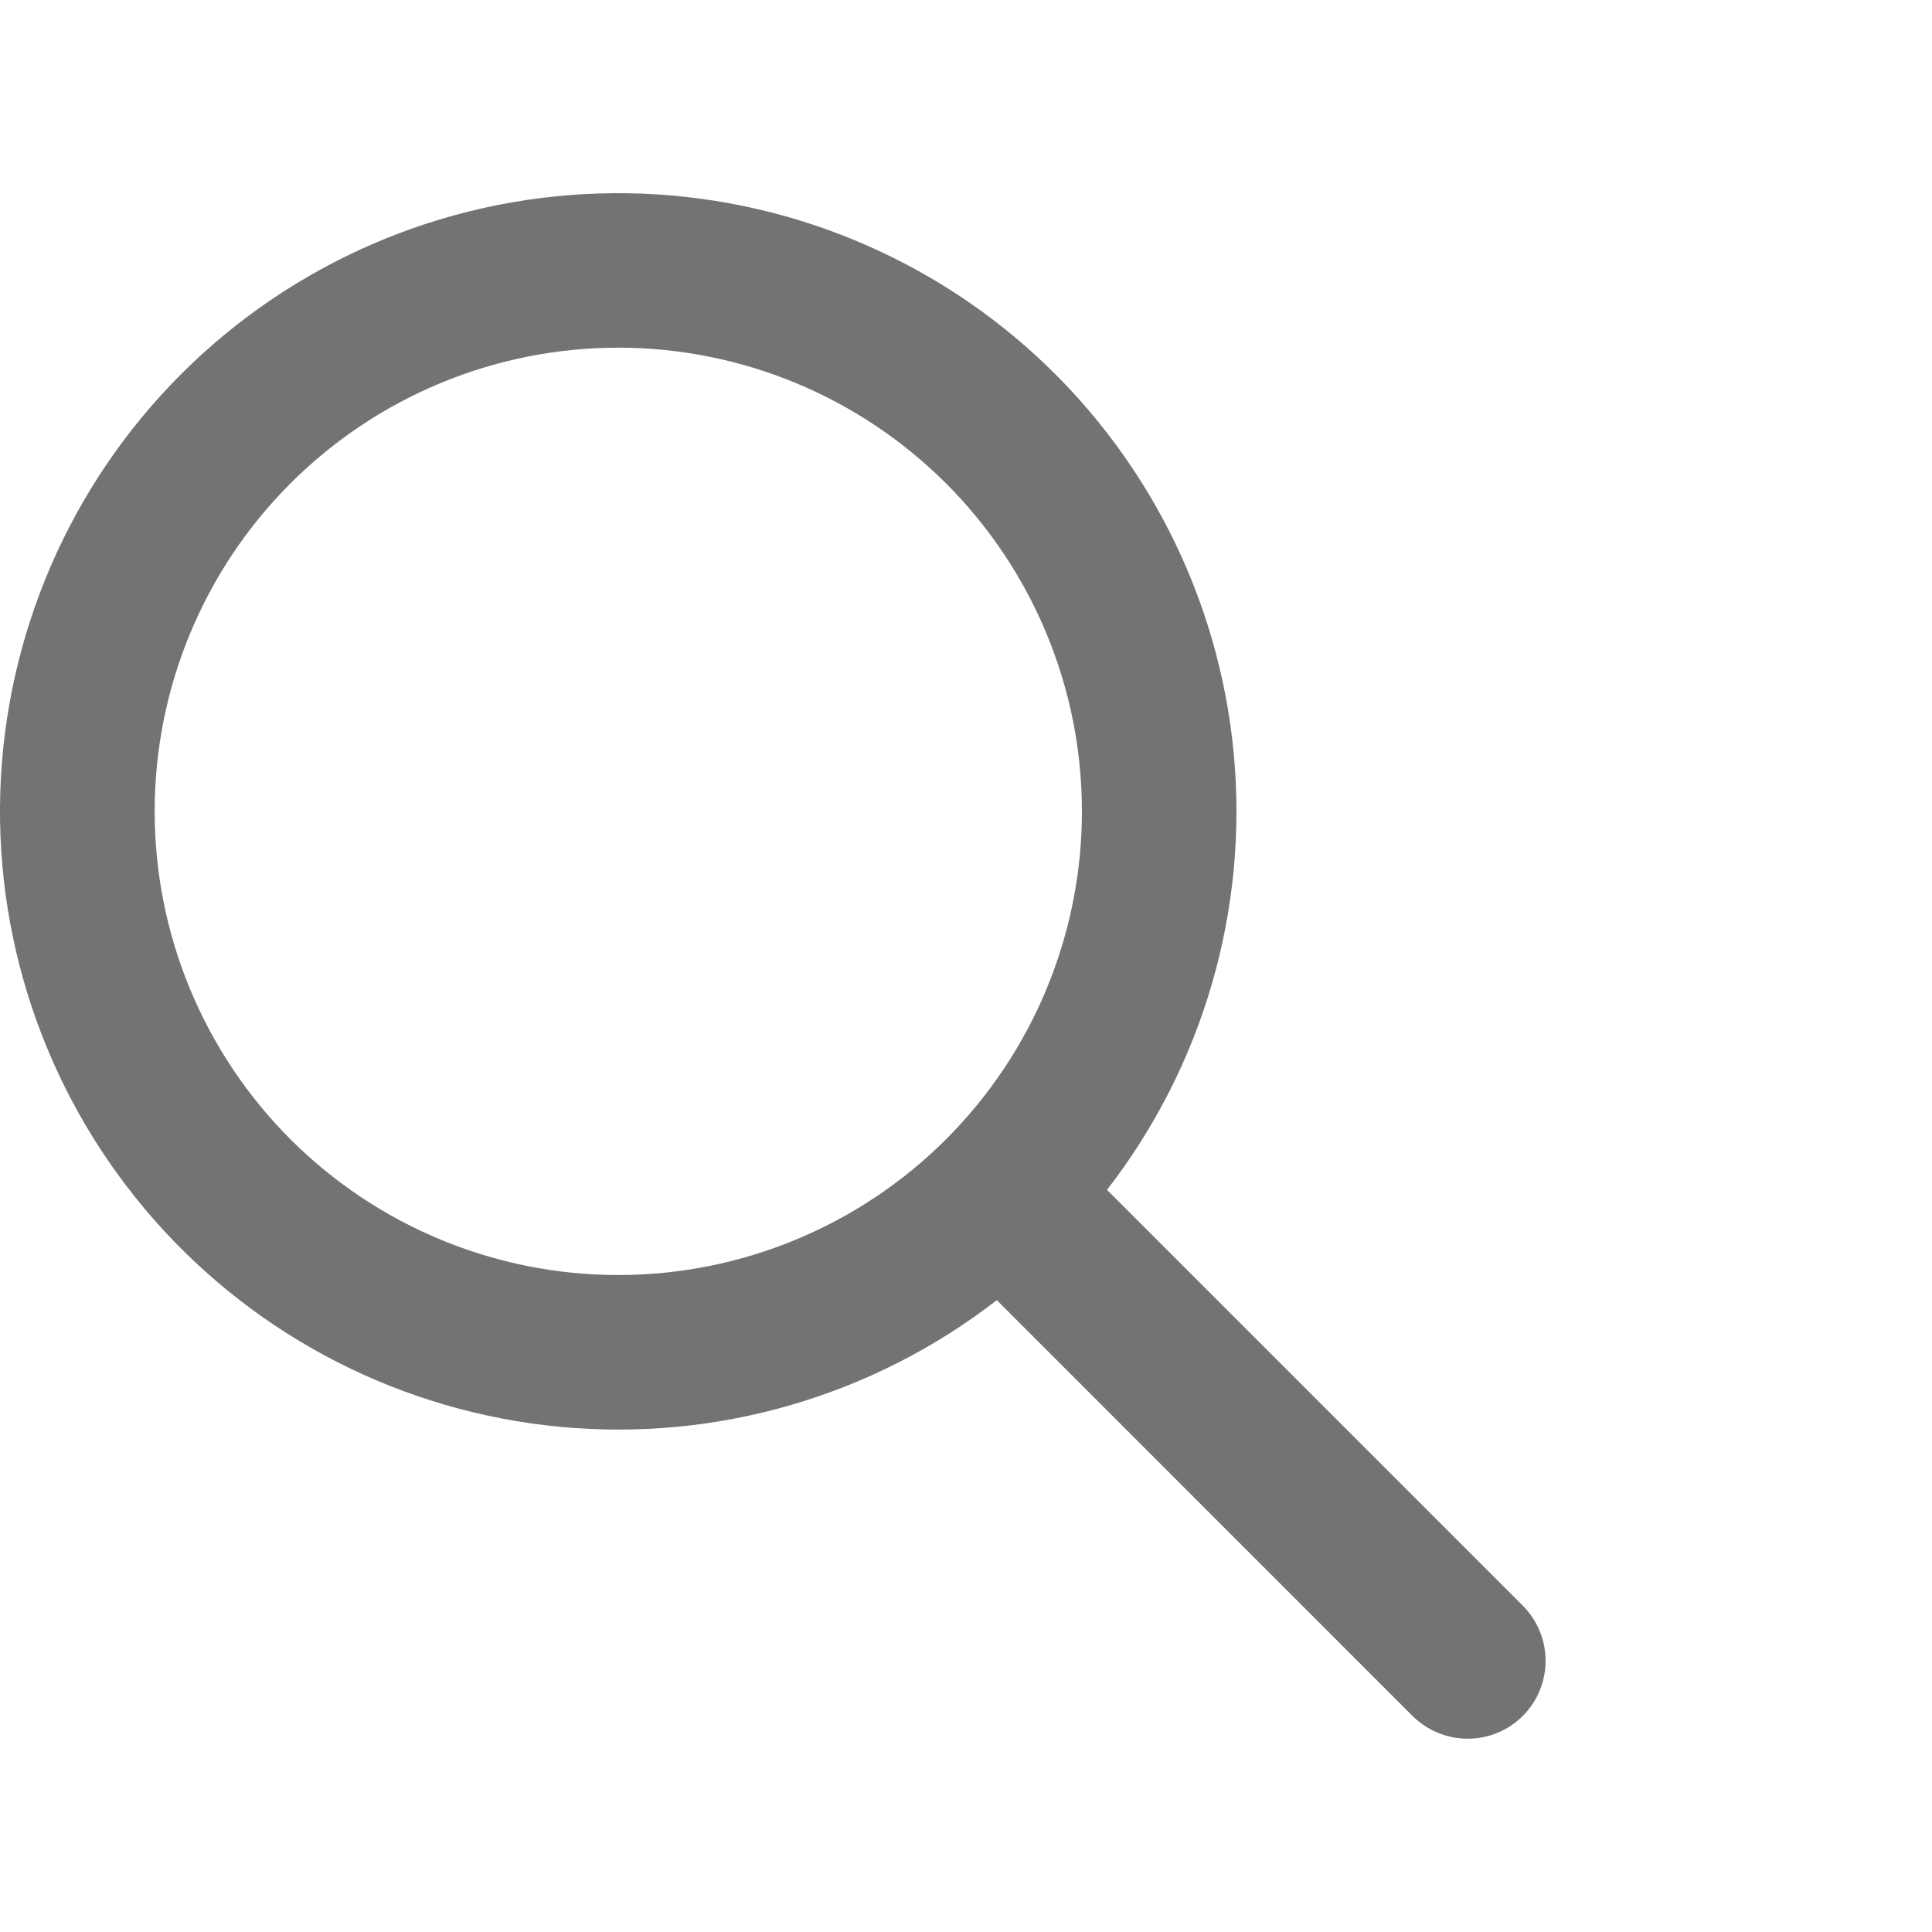 <svg width="20" height="20" viewBox="0 0 20 20" fill="none" xmlns="http://www.w3.org/2000/svg">
<path fill-rule="evenodd" clip-rule="evenodd" d="M11.46 12.318L15.764 16.622C15.915 16.773 16 16.979 16 17.193C16 17.407 15.915 17.612 15.764 17.763C15.612 17.915 15.407 17.999 15.193 17.999C14.979 17.999 14.774 17.914 14.622 17.763L10.319 13.459C9.032 14.456 7.414 14.925 5.794 14.77C4.174 14.616 2.673 13.851 1.598 12.63C0.522 11.409 -0.048 9.824 0.003 8.197C0.055 6.571 0.724 5.025 1.874 3.874C3.025 2.723 4.571 2.054 6.198 2.003C7.824 1.952 9.409 2.522 10.63 3.597C11.851 4.673 12.617 6.174 12.771 7.794C12.925 9.414 12.456 11.032 11.459 12.318H11.46ZM6.4 13.199C7.673 13.199 8.894 12.693 9.794 11.793C10.694 10.893 11.2 9.672 11.2 8.399C11.2 7.126 10.694 5.905 9.794 5.005C8.894 4.105 7.673 3.599 6.4 3.599C5.127 3.599 3.906 4.105 3.006 5.005C2.106 5.905 1.601 7.126 1.601 8.399C1.601 9.672 2.106 10.893 3.006 11.793C3.906 12.693 5.127 13.199 6.4 13.199Z" fill="#737373"/>
</svg>
